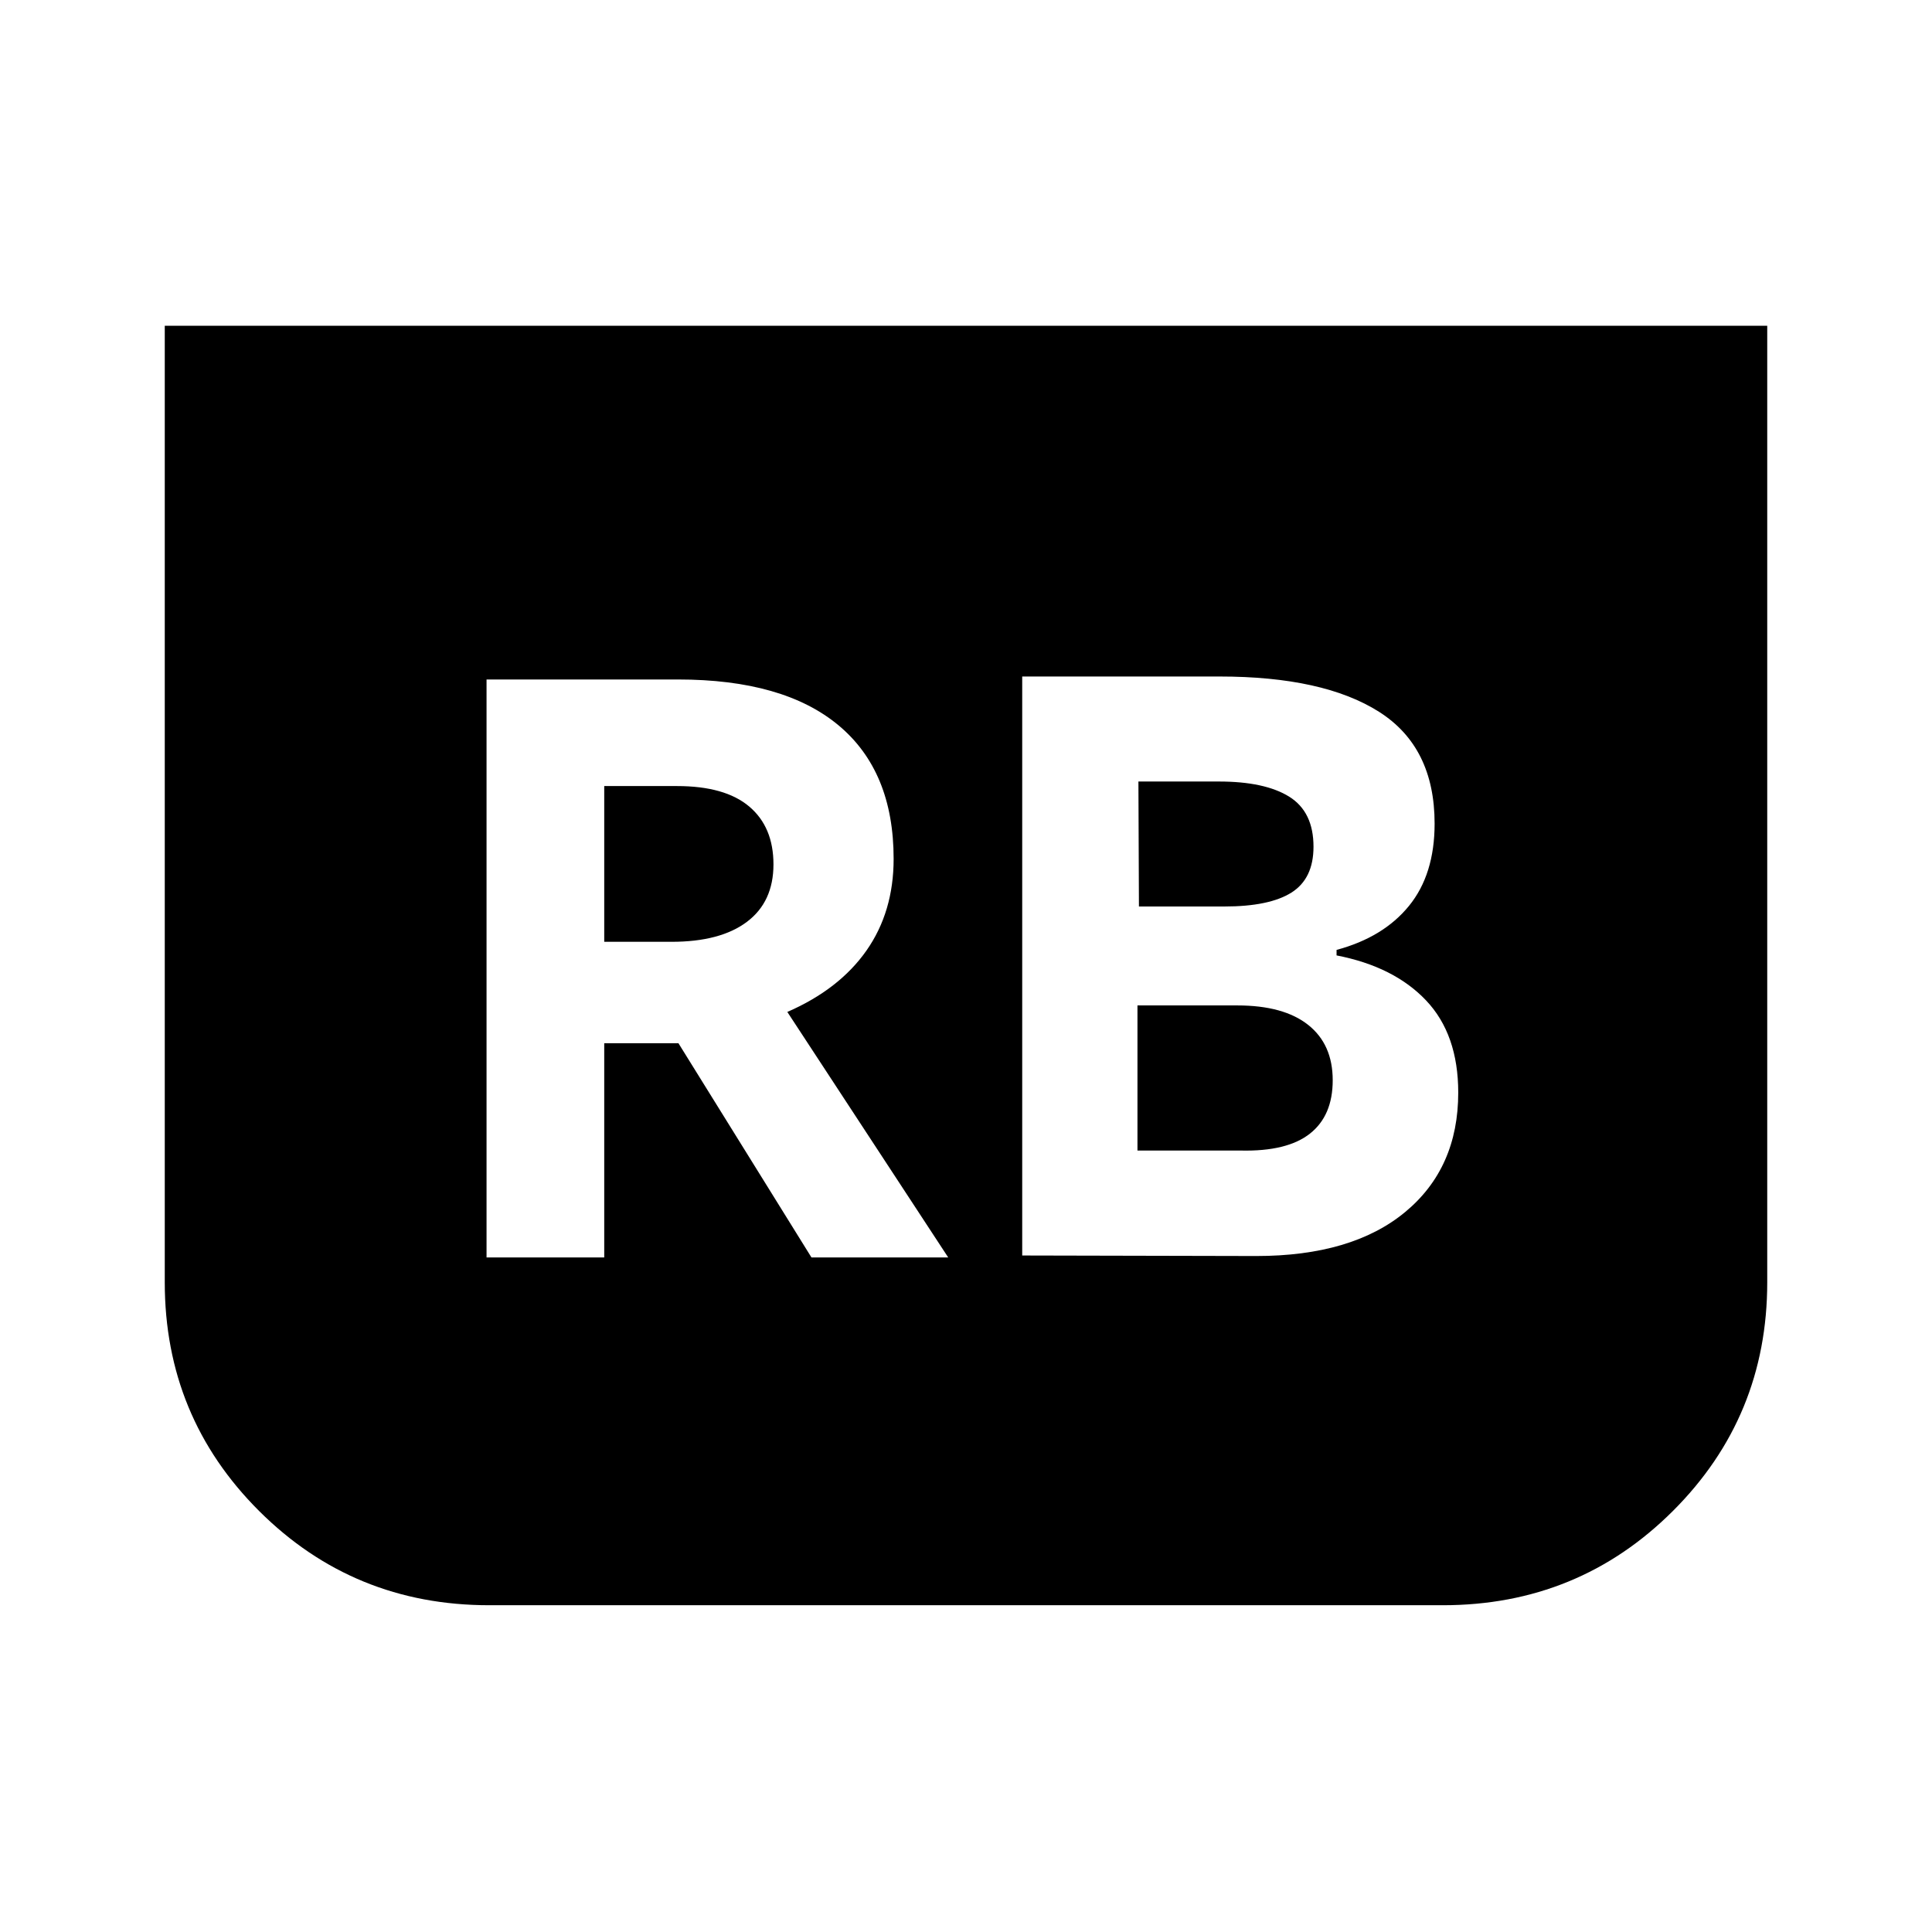 <svg xmlns="http://www.w3.org/2000/svg" height="24" viewBox="0 -960 960 960" width="24"><path d="m507.93-336.15 116.31.26q47.56 0 73.96-21.84 26.39-21.84 26.39-59.34 0-28.97-15.98-45.82t-44.48-22.37V-488q23.26-6.24 35.99-21.87t12.73-40.87q0-38.04-27.63-55.58-27.63-17.53-79.31-17.53h-97.98v287.7Zm58-173.42-.26-62.1h39.94q22.87 0 34.97 7.52 12.09 7.52 12.09 24.89 0 15.87-10.96 22.78-10.97 6.91-33.36 6.91h-42.42Zm-.73 121.27v-72.11h49.58q23.05 0 35.24 9.67 12.2 9.67 12.2 27.52 0 17.59-11.32 26.51-11.31 8.93-34.36 8.41H565.2Zm312.93-409.83v475.3q0 66.87-46.92 113.67-46.93 46.79-114.3 46.79H243.09q-67.37 0-114.3-46.79-46.92-46.8-46.92-113.67v-475.3h796.26ZM241.76-335.17h58.48v-106.46h36.87l66.11 106.46h67.95l-79.95-122q25.8-11.24 39.31-30.49 13.51-19.25 13.51-45.58 0-43.48-27.32-66.3-27.33-22.83-79.83-22.83h-95.13v287.2Zm58.48-156.85v-77.39h36.17q23.85 0 35.88 10.17 12.04 10.17 12.04 28.76 0 18.61-13.18 28.53-13.17 9.93-37.5 9.93h-33.41Z"/></svg>